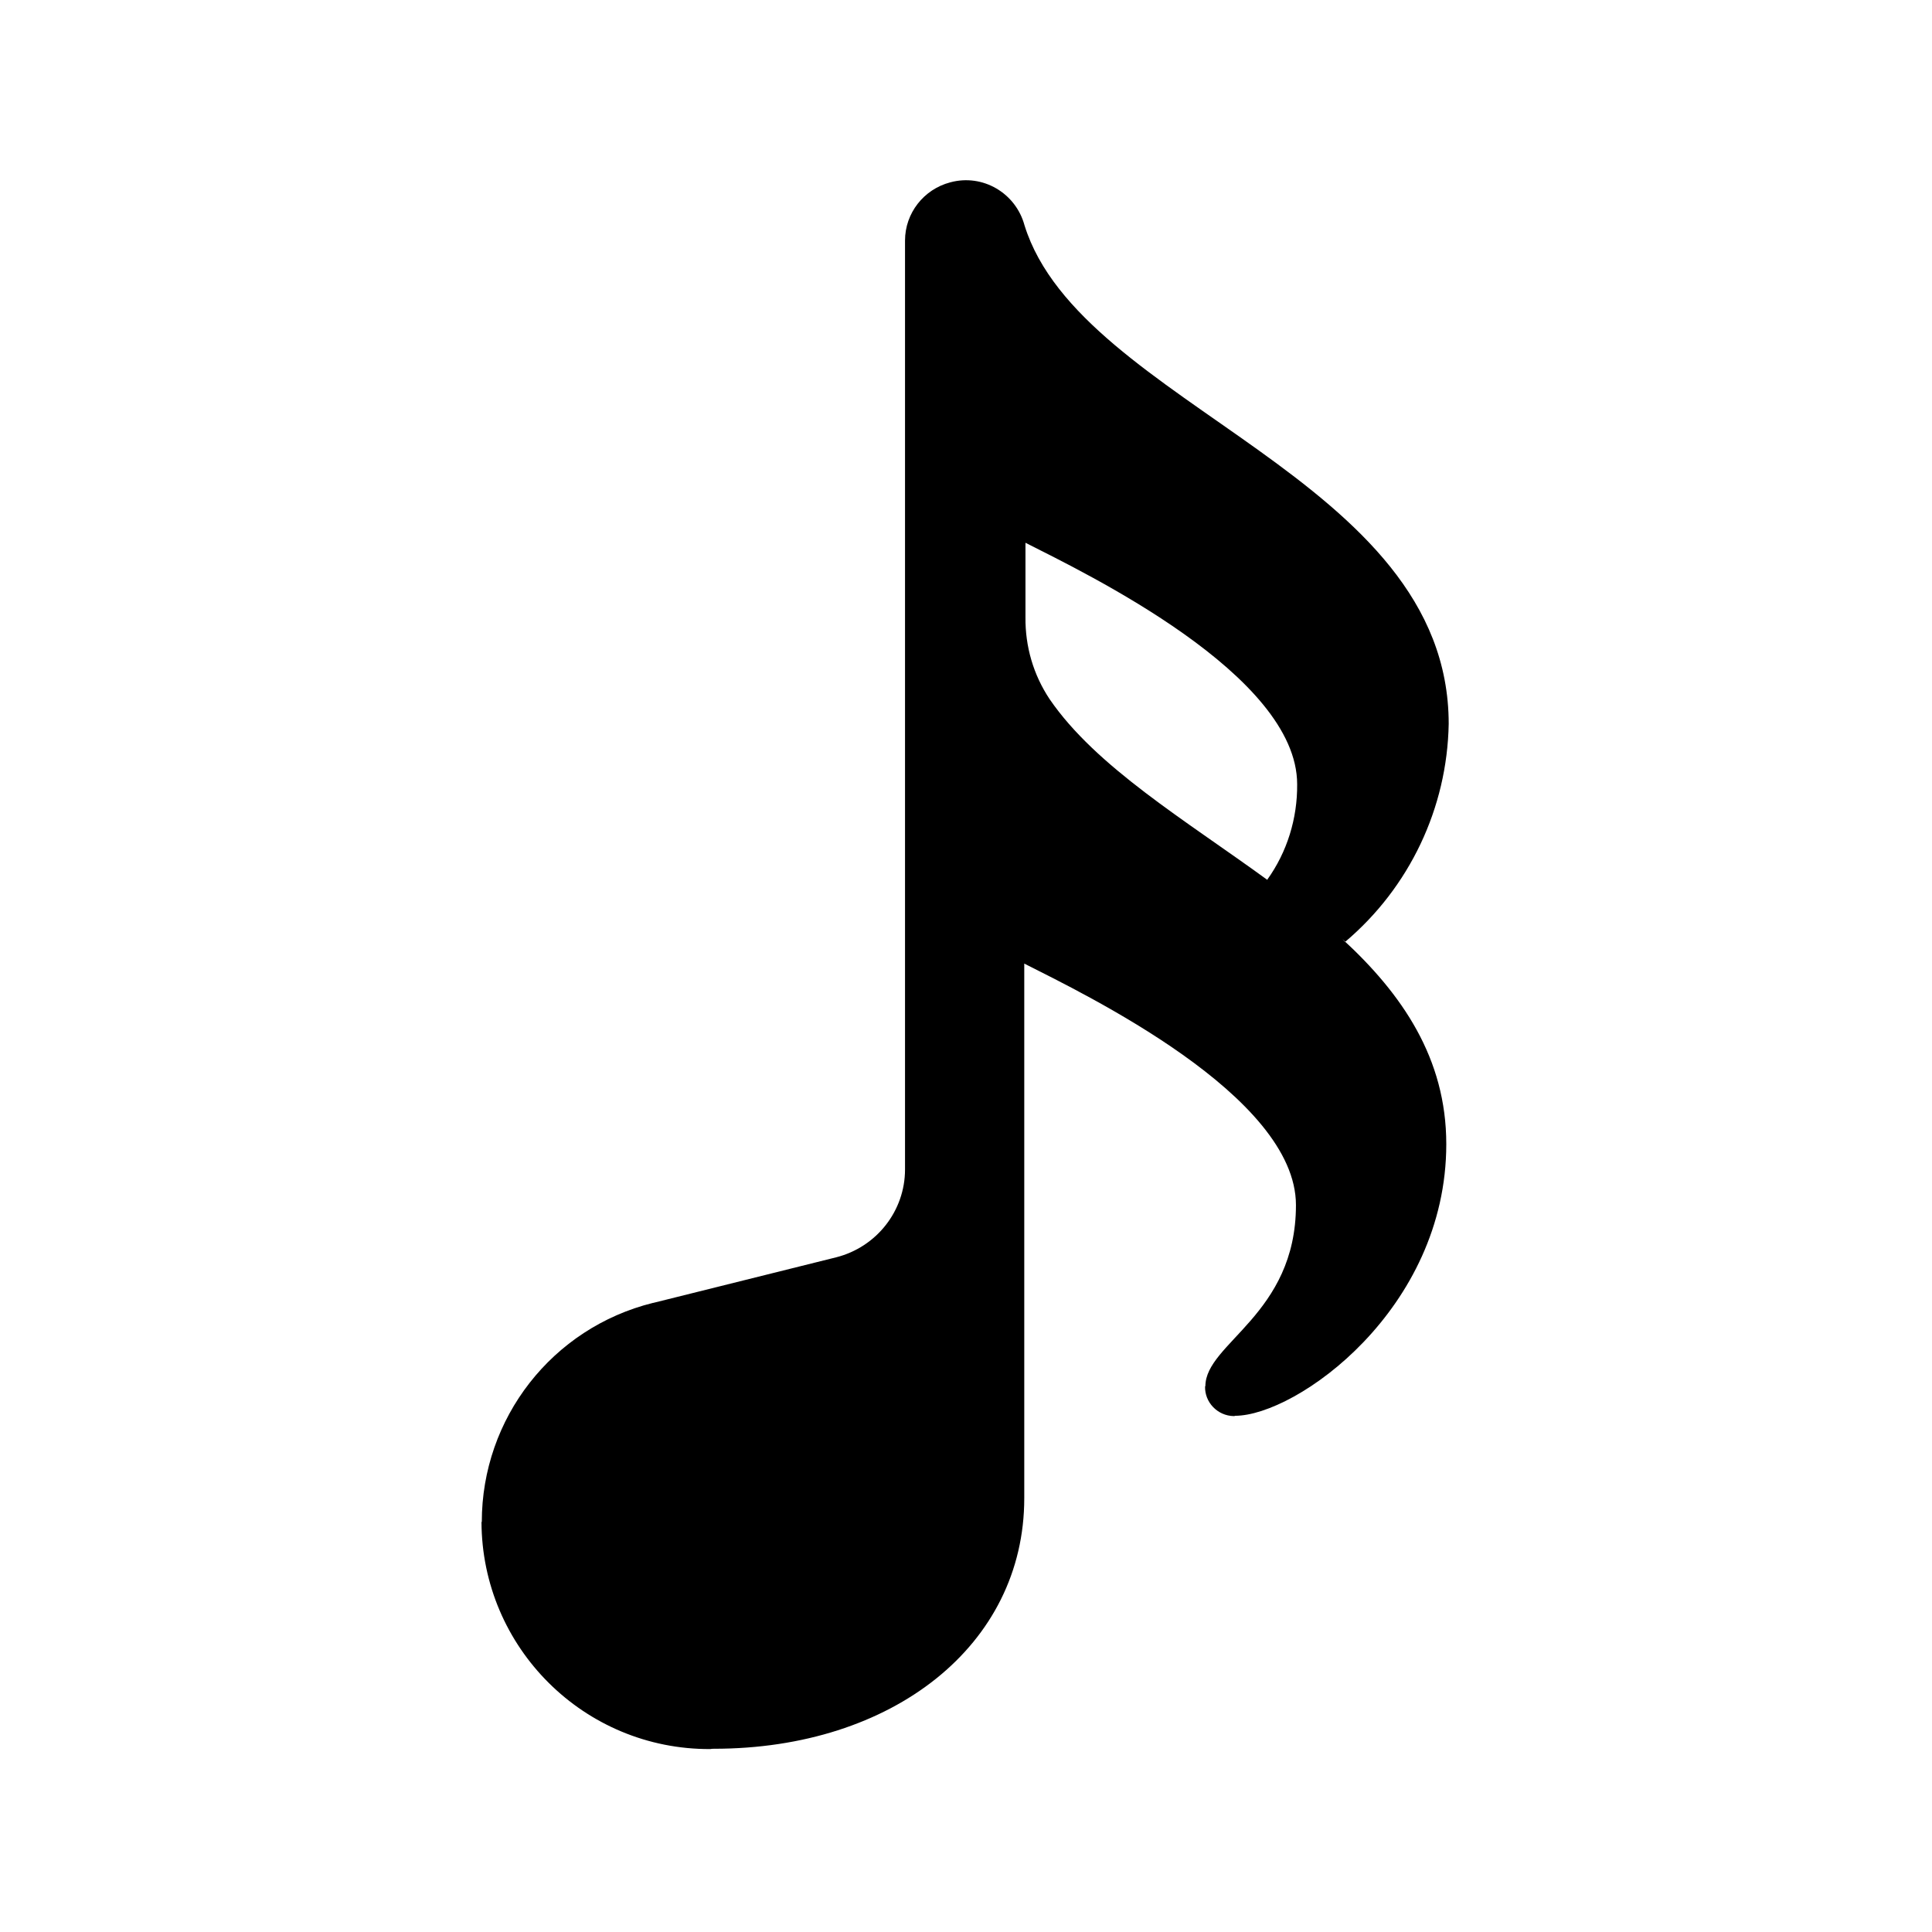 <svg xmlns="http://www.w3.org/2000/svg" viewBox="0 0 32 32">
  <path fill-rule="evenodd" d="M44.56 31.21l0-.01c2.13-1.8 3.38-4.43 3.43-7.22 0-8.21-12.17-10.5-14.05-16.51l0 0c-.29-1.08-1.39-1.72-2.46-1.43 -.88.23-1.5 1.02-1.5 1.93v30.77l0 0c0 1.37-.94 2.57-2.28 2.91l-6.06 1.51 -.01 0c-3.34.83-5.67 3.82-5.67 7.26l-.01-.01c.01 4.17 3.4 7.55 7.58 7.53 .04-.01.08-.01.12-.01 5.92 0 10.28-3.43 10.28-8.3V31.92c1.99 1.01 9 4.37 9 8s-3 4.57-3 6l-.01 0c-.02.53.41.98.95.99 .01 0 .03 0 .04-.01 2.03 0 7-3.52 7-9 0-2.84-1.46-4.97-3.44-6.79ZM42 29.16c-2.73-1.99-5.69-3.75-7.23-6l0 0c-.54-.81-.81-1.75-.8-2.71v-2.47c1.99 1.01 9 4.37 9 8l0 0c.01 1.13-.33 2.24-.99 3.16Z" transform="scale(0.5,0.5)" />
</svg>